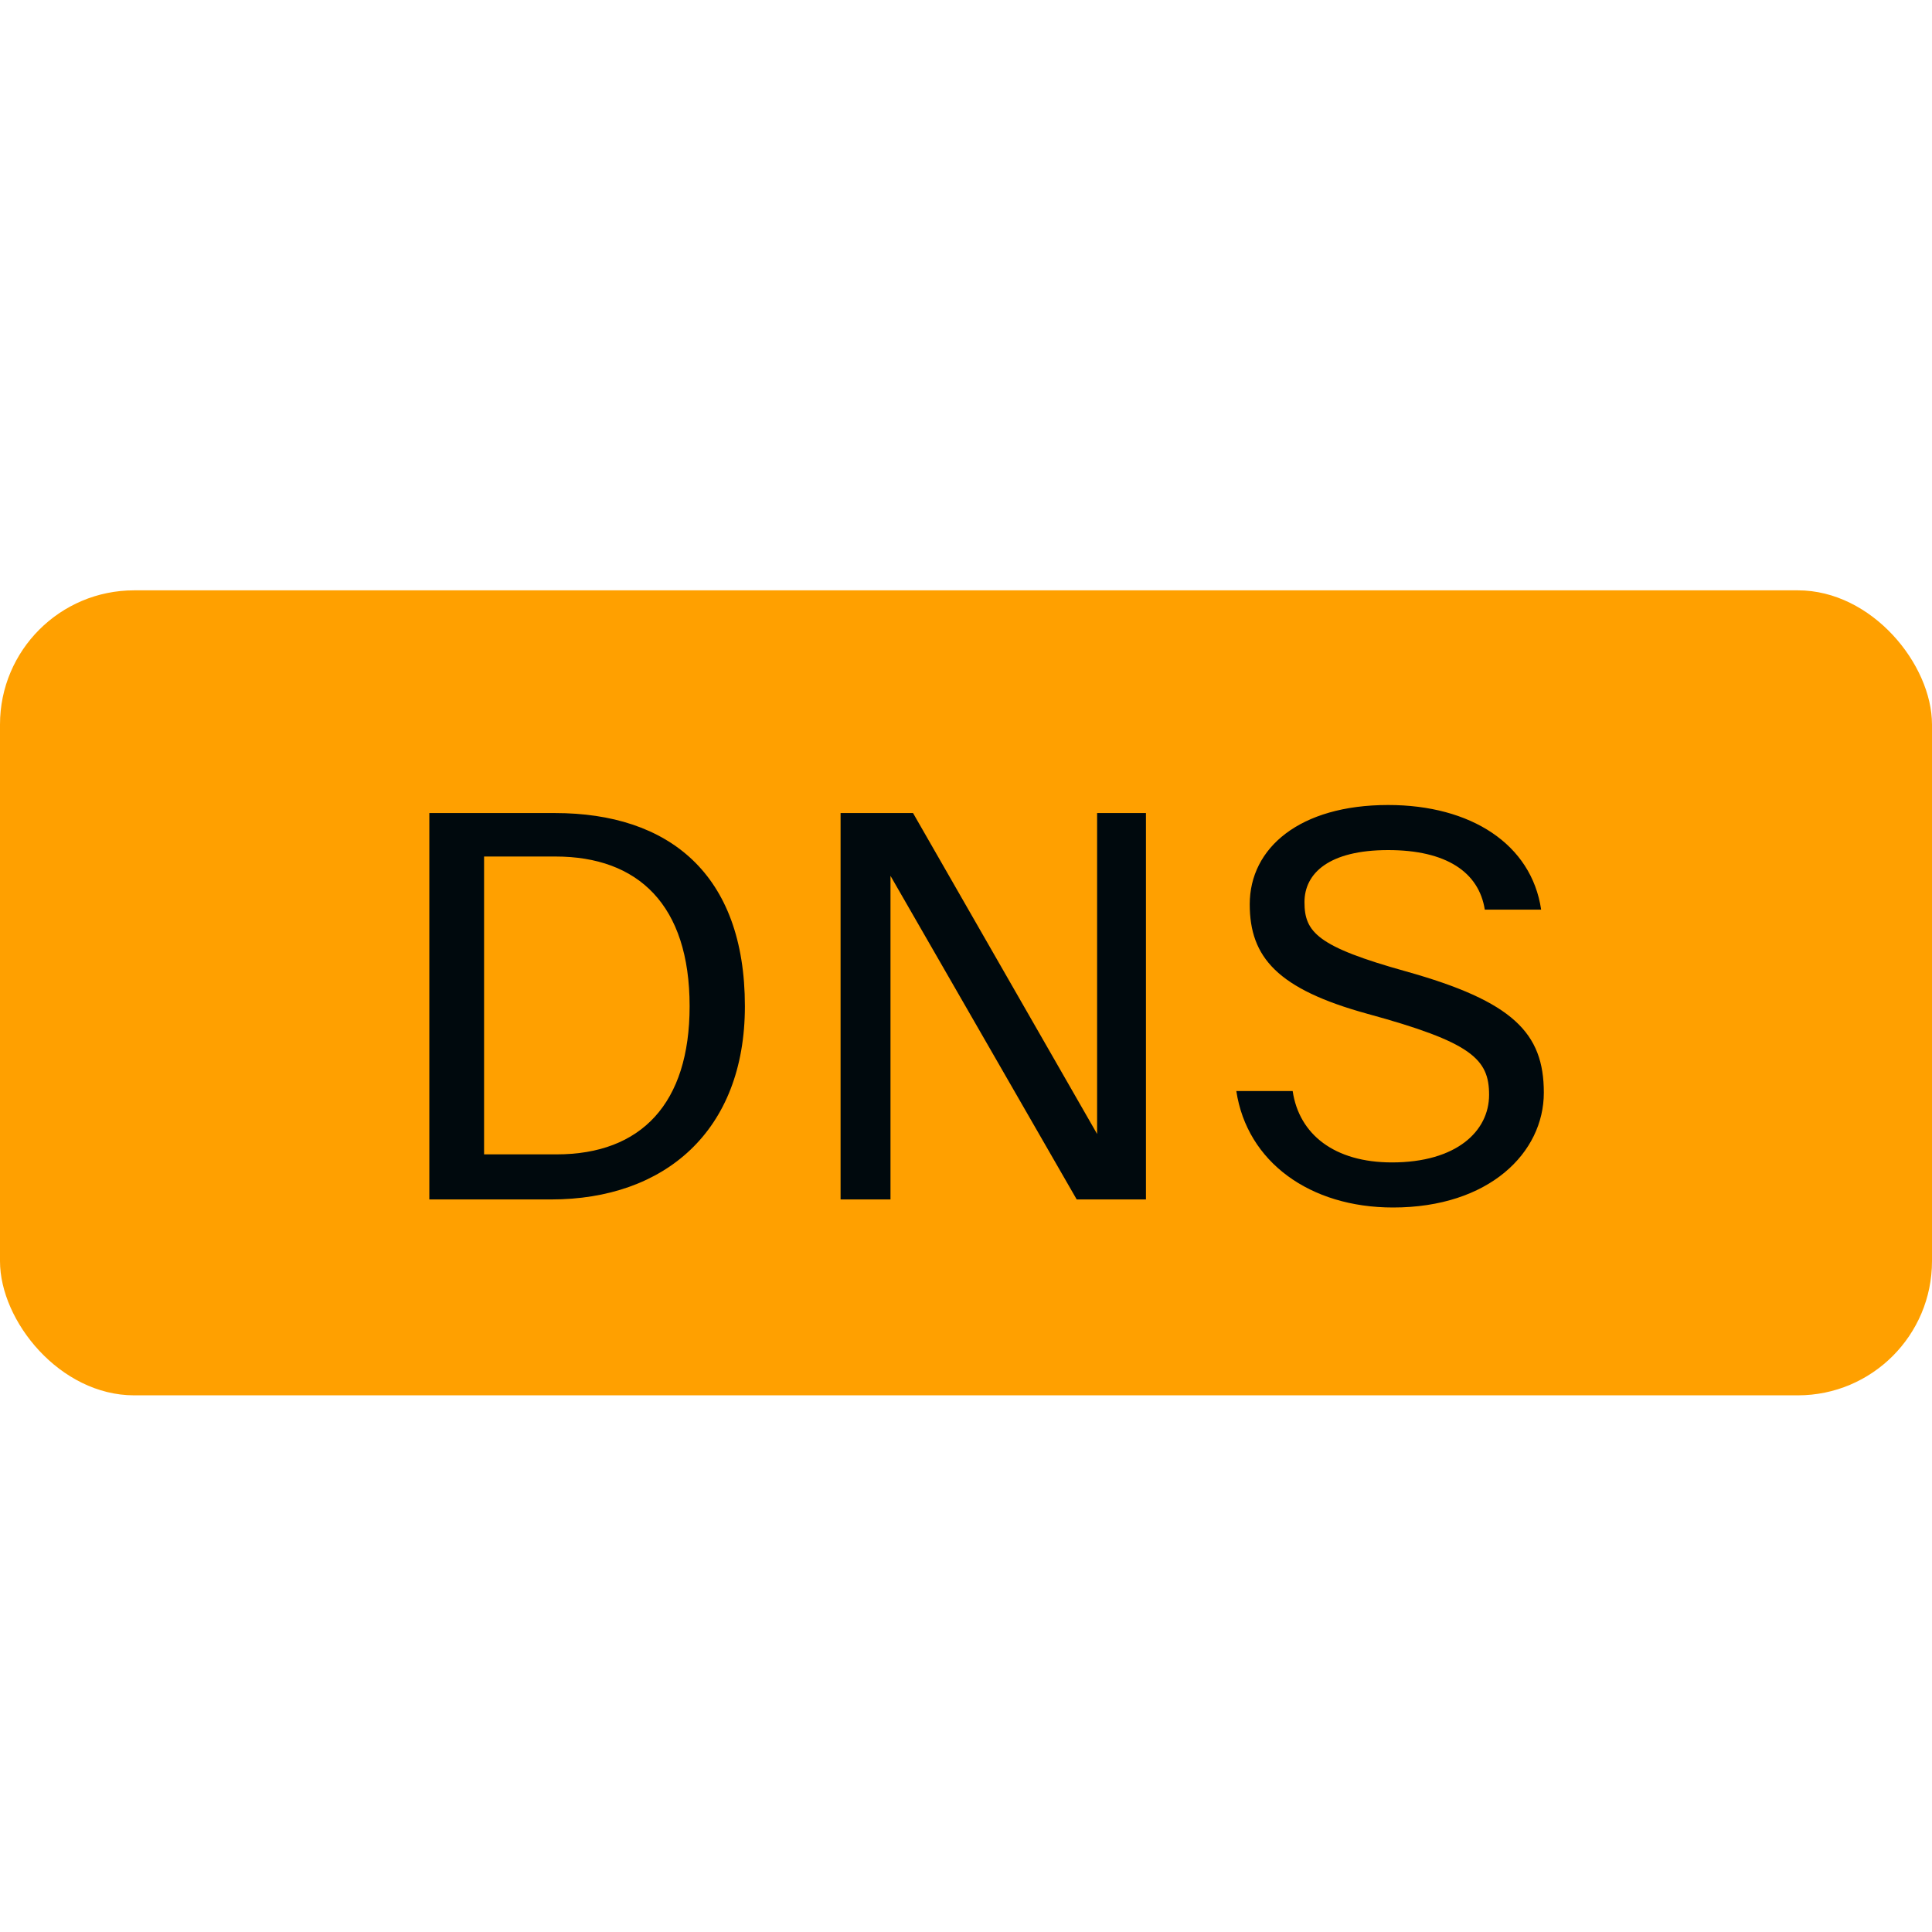 <?xml version="1.0" encoding="UTF-8"?>
<svg width="36px" height="36px" viewBox="0 0 36 36" version="1.1" xmlns="http://www.w3.org/2000/svg" xmlns:xlink="http://www.w3.org/1999/xlink">
    <!-- Generator: Sketch 60.1 (88133) - https://sketch.com -->
    <title>Topology / ENFV / DNS-topology_36</title>
    <desc>Created with Sketch.</desc>
    <g id="Topology-/-ENFV-/-DNS-topology_36" stroke="none" stroke-width="1" fill="none" fill-rule="evenodd">
        <rect id="secondary-color" fill="#FFA000" x="0" y="11" width="36" height="15" rx="2.5"></rect>
        <path d="M8,15.15 L10.34,15.15 C12.46,15.15 13.88,16.28 13.88,18.75 C13.88,21.08 12.38,22.35 10.27,22.35 L8,22.35 L8,15.15 Z M10.35,15.96 L9.02,15.96 L9.02,21.51 L10.37,21.51 C11.95,21.51 12.85,20.56 12.85,18.75 C12.85,16.86 11.89,15.96 10.35,15.96 Z M20.443,15.15 L20.443,21.13 L17.013,15.15 L15.663,15.15 L15.663,22.35 L16.593,22.35 L16.593,16.32 L20.063,22.35 L21.353,22.35 L21.353,15.15 L20.443,15.15 Z M27.747,20.4 C27.747,21.08 27.137,21.66 25.937,21.66 C24.867,21.66 24.207,21.14 24.087,20.33 L23.037,20.33 C23.237,21.65 24.407,22.5 25.957,22.5 C27.747,22.5 28.767,21.48 28.767,20.36 C28.767,19.25 28.197,18.66 26.197,18.1 C24.547,17.64 24.307,17.37 24.307,16.81 C24.307,16.27 24.767,15.84 25.867,15.84 C26.947,15.84 27.557,16.25 27.667,16.95 L28.717,16.95 C28.537,15.73 27.407,15 25.867,15 C24.217,15 23.287,15.8 23.287,16.85 C23.287,17.84 23.807,18.43 25.477,18.89 C27.417,19.42 27.747,19.73 27.747,20.4 Z" id="DNS-topology_36" fill="#00090D"></path>
    </g>
</svg>